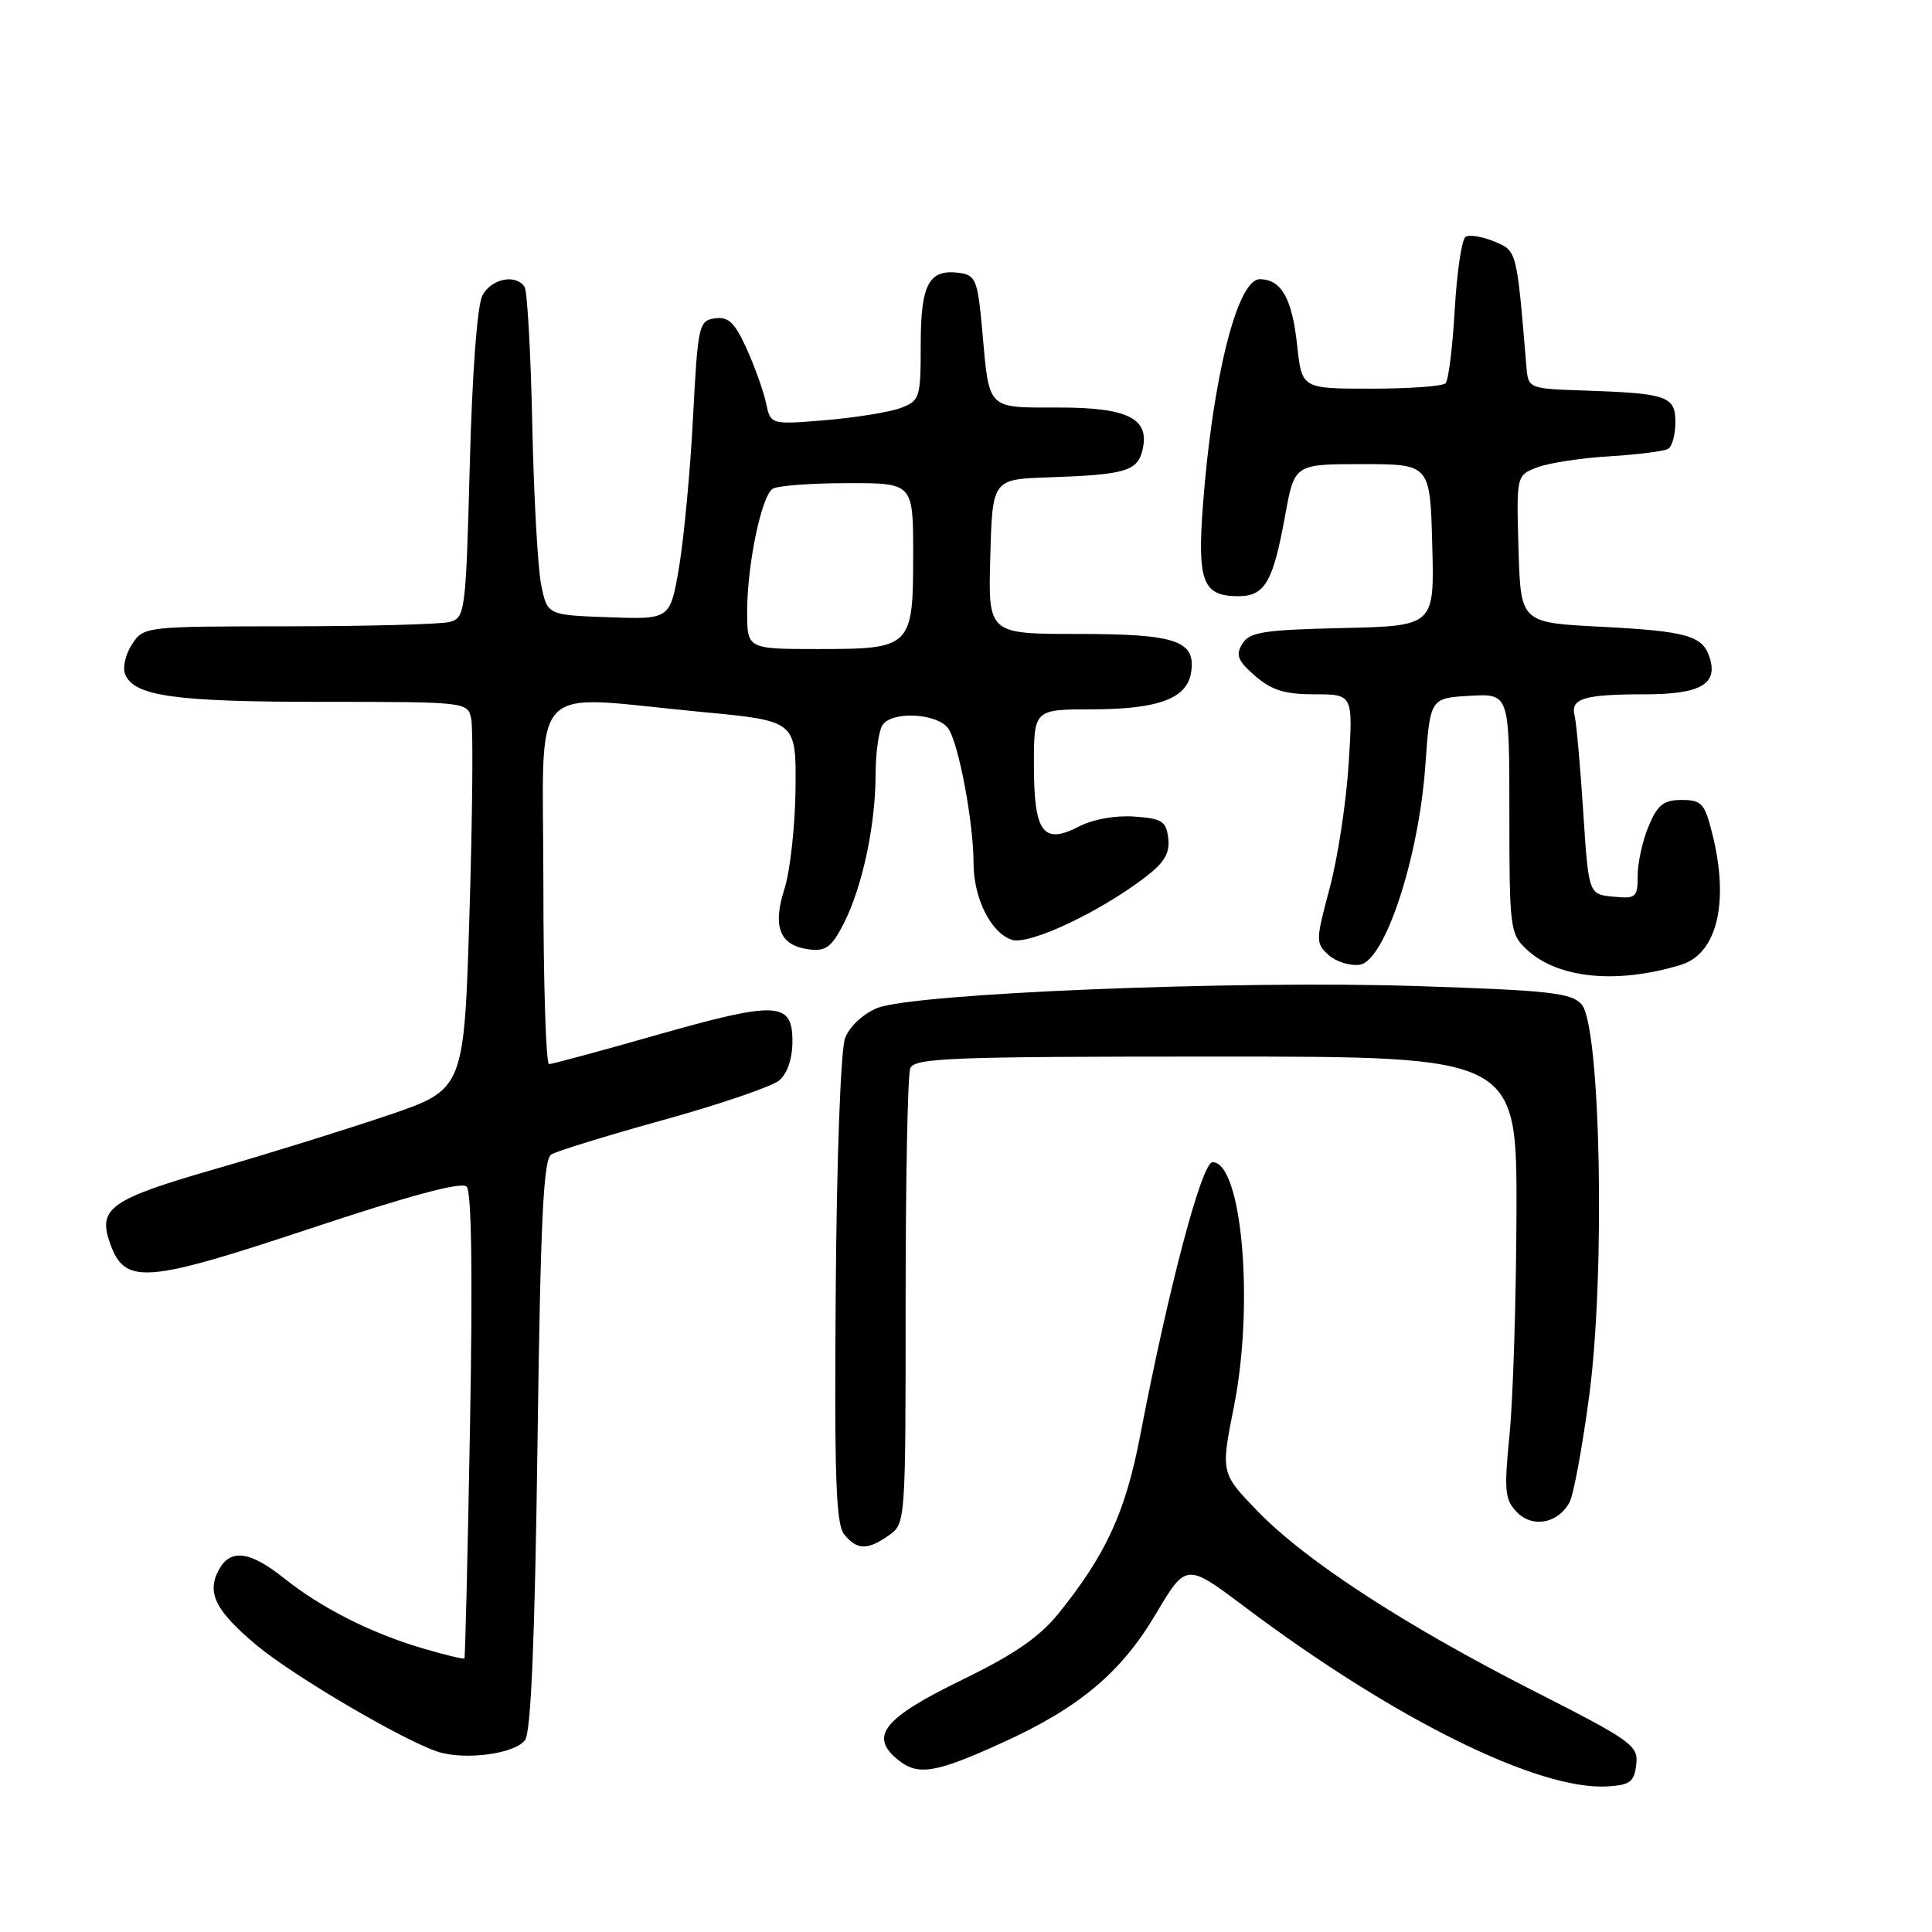 <?xml version="1.0" encoding="UTF-8" standalone="no"?>
<!DOCTYPE svg PUBLIC "-//W3C//DTD SVG 1.1//EN" "http://www.w3.org/Graphics/SVG/1.1/DTD/svg11.dtd" >
<svg xmlns="http://www.w3.org/2000/svg" xmlns:xlink="http://www.w3.org/1999/xlink" version="1.1" viewBox="0 0 256 256">
 <g >
 <path fill="currentColor"
d=" M 216.81 233.81 C 217.10 231.29 216.28 230.70 203.31 224.10 C 186.16 215.38 172.99 206.81 166.62 200.22 C 161.75 195.18 161.75 195.18 163.51 186.34 C 166.21 172.74 164.56 154.00 160.67 154.00 C 159.24 154.00 154.85 170.59 151.08 190.22 C 149.14 200.35 146.57 205.96 140.28 213.77 C 137.73 216.93 134.40 219.22 127.46 222.60 C 117.06 227.66 115.13 230.06 118.98 233.18 C 121.64 235.34 123.95 234.96 132.87 230.89 C 142.99 226.29 148.53 221.64 153.10 213.95 C 157.17 207.09 157.17 207.09 164.84 212.85 C 184.69 227.78 203.81 237.25 213.00 236.71 C 215.99 236.53 216.55 236.11 216.81 233.81 Z  M 69.57 230.57 C 70.36 229.50 70.87 217.27 71.22 191.40 C 71.62 161.63 72.00 153.62 73.05 152.97 C 73.78 152.52 80.48 150.46 87.94 148.39 C 95.40 146.32 102.29 143.97 103.25 143.16 C 104.34 142.24 105.00 140.29 105.00 137.96 C 105.00 132.70 102.94 132.61 86.92 137.17 C 79.54 139.27 73.16 141.00 72.75 141.00 C 72.34 141.00 72.00 130.20 72.00 117.00 C 72.00 89.46 69.52 92.13 93.00 94.34 C 105.50 95.52 105.50 95.52 105.41 104.51 C 105.36 109.45 104.70 115.43 103.94 117.79 C 102.31 122.88 103.34 125.34 107.30 125.81 C 109.44 126.07 110.24 125.45 111.83 122.31 C 114.27 117.48 116.00 109.40 116.02 102.70 C 116.02 99.84 116.43 96.87 116.92 96.10 C 118.12 94.19 124.15 94.48 125.63 96.51 C 127.01 98.39 129.00 108.96 129.00 114.38 C 129.00 119.03 131.32 123.65 134.09 124.53 C 136.37 125.25 145.63 120.91 151.73 116.25 C 154.28 114.31 155.03 113.05 154.80 111.09 C 154.54 108.82 153.98 108.46 150.31 108.20 C 147.83 108.02 144.83 108.55 142.98 109.51 C 138.21 111.98 137.00 110.33 137.00 101.38 C 137.00 94.00 137.00 94.00 144.75 93.99 C 153.56 93.97 157.34 92.54 157.84 89.03 C 158.44 84.88 155.81 84.00 142.77 84.00 C 130.93 84.00 130.93 84.00 131.22 73.75 C 131.50 63.50 131.50 63.50 139.00 63.25 C 148.95 62.91 150.65 62.43 151.34 59.80 C 152.47 55.50 149.61 54.00 140.31 54.00 C 130.67 54.00 131.10 54.44 130.15 43.77 C 129.56 37.17 129.29 36.47 127.19 36.17 C 123.10 35.59 122.00 37.59 122.00 45.65 C 122.00 52.72 121.88 53.09 119.37 54.05 C 117.93 54.60 113.45 55.33 109.43 55.67 C 102.11 56.28 102.11 56.28 101.50 53.39 C 101.16 51.80 100.00 48.56 98.92 46.18 C 97.35 42.73 96.52 41.93 94.73 42.18 C 92.60 42.49 92.47 43.06 91.83 55.30 C 91.47 62.33 90.63 71.24 89.99 75.08 C 88.81 82.08 88.81 82.08 80.67 81.79 C 72.53 81.50 72.53 81.50 71.71 77.50 C 71.26 75.30 70.73 65.75 70.53 56.29 C 70.33 46.82 69.87 38.61 69.52 38.04 C 68.42 36.26 65.12 36.90 63.93 39.13 C 63.24 40.41 62.57 49.34 62.25 61.55 C 61.73 81.10 61.63 81.86 59.60 82.41 C 58.45 82.72 48.85 82.98 38.27 82.99 C 19.18 83.00 19.04 83.02 17.50 85.36 C 16.65 86.66 16.23 88.43 16.56 89.29 C 17.69 92.24 23.06 93.00 42.63 93.00 C 61.87 93.00 61.96 93.01 62.44 95.25 C 62.71 96.49 62.61 108.04 62.21 120.92 C 61.50 144.34 61.50 144.34 51.50 147.75 C 46.00 149.62 35.69 152.83 28.58 154.88 C 14.66 158.89 12.94 160.09 14.56 164.68 C 16.52 170.27 19.13 170.09 40.98 162.83 C 54.26 158.41 61.16 156.56 61.83 157.23 C 62.49 157.89 62.64 168.96 62.28 188.87 C 61.98 205.72 61.64 219.61 61.54 219.75 C 61.43 219.88 58.90 219.27 55.92 218.39 C 49.06 216.35 42.58 213.07 37.61 209.10 C 33.09 205.50 30.51 205.18 28.98 208.04 C 27.36 211.06 28.56 213.44 33.96 217.97 C 38.84 222.05 53.33 230.57 58.00 232.11 C 61.59 233.28 68.23 232.40 69.57 230.57 Z  M 117.78 203.44 C 119.99 201.89 120.00 201.73 120.00 172.53 C 120.00 156.38 120.27 142.45 120.61 141.58 C 121.15 140.18 125.65 140.00 161.11 140.00 C 201.00 140.00 201.00 140.00 200.94 160.75 C 200.90 172.16 200.49 185.32 200.03 190.00 C 199.28 197.52 199.39 198.71 200.98 200.35 C 203.06 202.51 206.46 201.88 207.98 199.04 C 208.51 198.04 209.69 191.66 210.59 184.86 C 212.73 168.69 212.09 135.86 209.56 133.07 C 208.19 131.55 205.24 131.23 187.74 130.66 C 163.66 129.88 121.04 131.62 116.24 133.57 C 114.36 134.34 112.56 136.02 111.98 137.55 C 111.40 139.07 110.87 153.35 110.74 170.94 C 110.55 195.77 110.76 201.99 111.87 203.33 C 113.58 205.41 114.94 205.43 117.78 203.44 Z  M 222.72 127.85 C 227.54 126.38 229.17 119.54 226.88 110.44 C 225.88 106.45 225.47 106.00 222.83 106.00 C 220.43 106.00 219.64 106.63 218.45 109.47 C 217.65 111.38 217.00 114.33 217.00 116.03 C 217.00 118.92 216.78 119.11 213.75 118.81 C 210.50 118.50 210.50 118.50 209.78 107.50 C 209.39 101.45 208.88 95.74 208.64 94.81 C 208.08 92.55 209.90 92.00 217.96 92.00 C 225.30 92.00 227.66 90.66 226.54 87.14 C 225.62 84.22 223.52 83.63 212.00 83.04 C 201.50 82.50 201.50 82.50 201.21 72.74 C 200.93 62.98 200.93 62.98 203.71 61.92 C 205.25 61.34 209.56 60.68 213.30 60.46 C 217.04 60.23 220.53 59.79 221.05 59.47 C 221.57 59.15 222.00 57.57 222.00 55.96 C 222.00 52.50 220.93 52.12 210.00 51.75 C 202.50 51.50 202.50 51.50 202.25 48.50 C 200.96 33.04 201.01 33.25 197.99 32.00 C 196.41 31.34 194.71 31.06 194.20 31.38 C 193.69 31.69 193.05 36.03 192.76 41.02 C 192.48 46.01 191.93 50.41 191.54 50.79 C 191.16 51.18 186.71 51.50 181.67 51.50 C 172.50 51.50 172.50 51.50 171.88 45.76 C 171.21 39.52 169.78 37.00 166.91 37.00 C 163.96 37.00 160.67 50.09 159.40 66.89 C 158.63 77.08 159.37 79.00 164.09 79.00 C 167.61 79.00 168.69 77.12 170.30 68.24 C 171.53 61.50 171.53 61.50 180.51 61.50 C 189.50 61.50 189.50 61.50 189.78 72.22 C 190.07 82.94 190.07 82.94 177.89 83.22 C 167.40 83.46 165.56 83.75 164.61 85.31 C 163.70 86.80 163.99 87.55 166.31 89.56 C 168.49 91.46 170.24 92.00 174.20 92.00 C 179.29 92.00 179.29 92.00 178.70 101.25 C 178.38 106.34 177.25 113.74 176.18 117.71 C 174.33 124.63 174.32 124.98 176.04 126.54 C 177.03 127.43 178.88 128.01 180.17 127.83 C 183.49 127.36 187.98 113.75 188.86 101.50 C 189.50 92.50 189.50 92.50 194.75 92.20 C 200.00 91.90 200.00 91.90 200.00 107.77 C 200.00 123.01 200.09 123.74 202.28 125.80 C 206.39 129.66 214.22 130.44 222.72 127.85 Z  M 99.00 81.05 C 99.00 74.85 100.89 65.74 102.38 64.77 C 102.99 64.36 107.44 64.02 112.25 64.02 C 121.00 64.00 121.00 64.00 121.00 73.43 C 121.00 85.78 120.78 86.00 108.43 86.00 C 99.00 86.00 99.00 86.00 99.00 81.05 Z "/>
</g>
</svg>